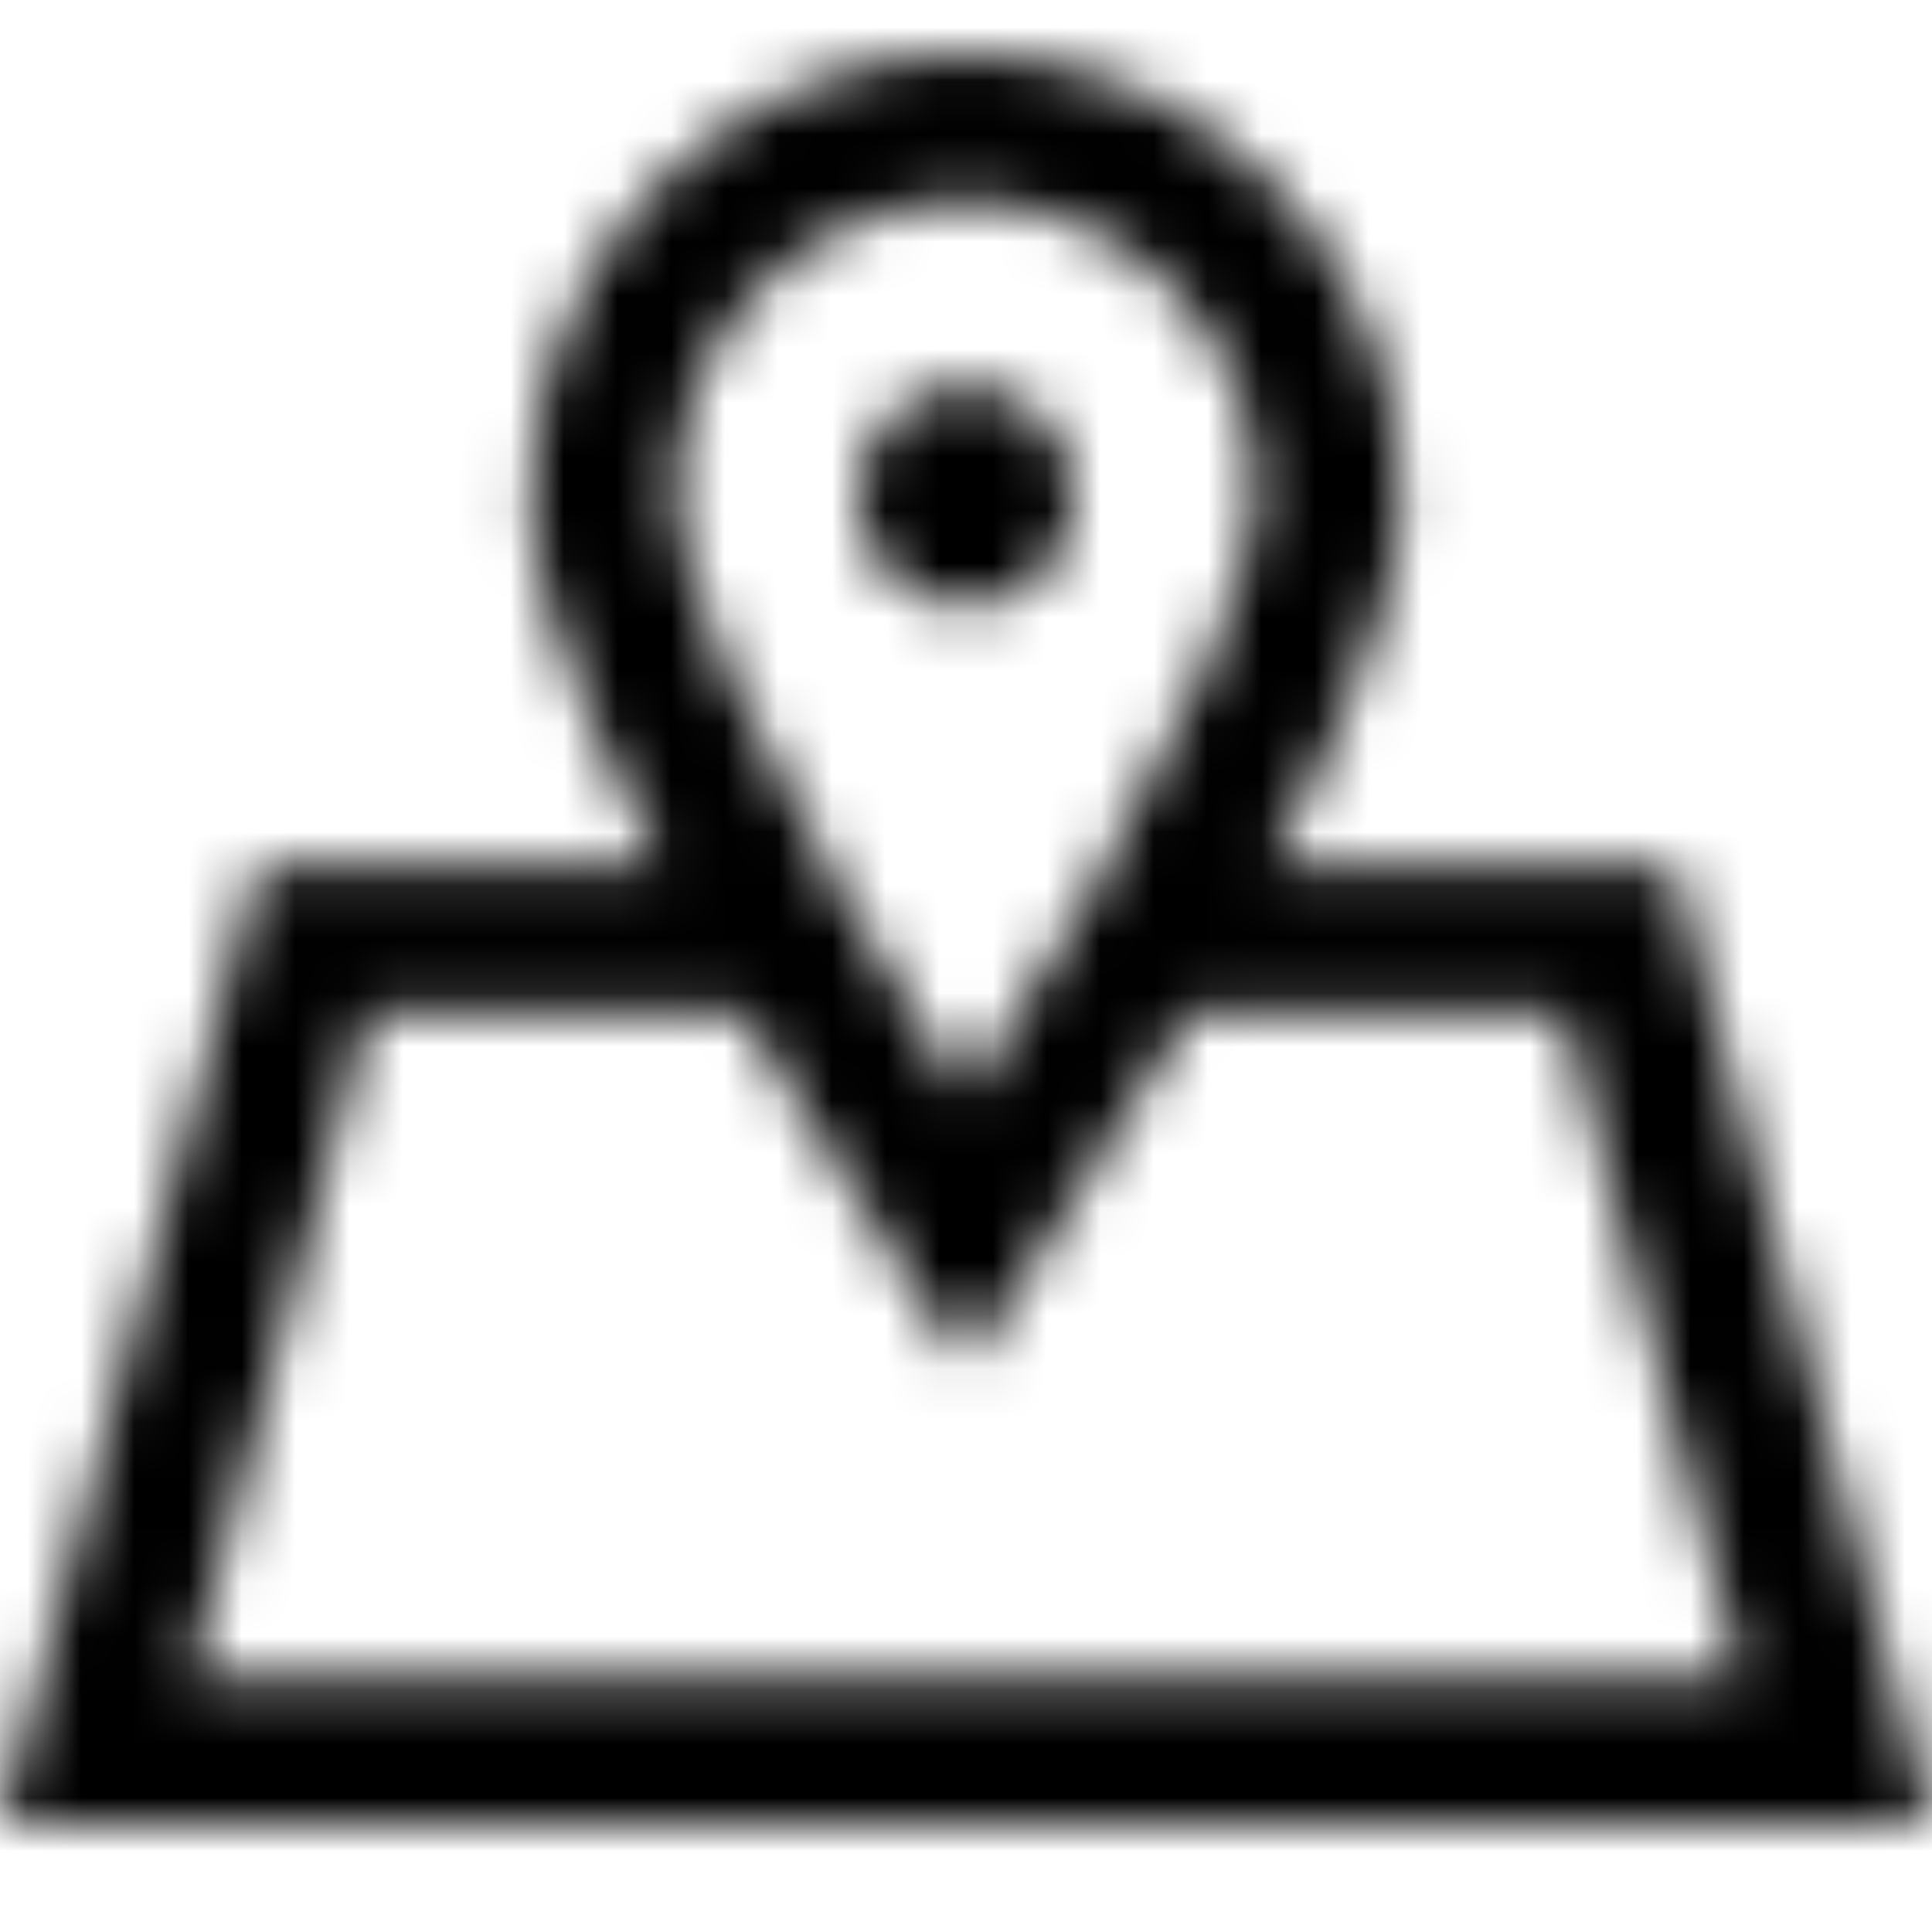 <?xml version="1.0" encoding="UTF-8"?>
<svg width="36px" height="36px" viewBox="0 0 36 36" version="1.1" xmlns="http://www.w3.org/2000/svg" xmlns:xlink="http://www.w3.org/1999/xlink">
    <!-- Generator: Sketch 46.2 (44496) - http://www.bohemiancoding.com/sketch -->
    <title>icon/address</title>
    <desc>Created with Sketch.</desc>
    <defs>
        <path d="M18,0 C22.465,0 26.115,3.71 26.115,8.25 C26.115,9.614 25.611,11.01 24.945,12.552 C24.581,13.395 24.153,14.262 23.703,15.125 L31.205,15.125 L36,33 L0,33 L4.795,15.125 L12.297,15.125 C11.847,14.262 11.419,13.395 11.055,12.552 C10.389,11.01 9.885,9.614 9.885,8.25 C9.885,3.71 13.535,0 18,0 Z M18,2.75 C14.997,2.75 12.59,5.197 12.59,8.25 C12.59,8.784 12.931,10.054 13.533,11.446 C14.135,12.838 14.959,14.404 15.789,15.858 C16.893,17.793 17.383,18.481 18,19.425 C18.617,18.481 19.107,17.793 20.211,15.858 C21.041,14.404 21.865,12.838 22.467,11.446 C23.069,10.054 23.41,8.784 23.41,8.25 C23.41,5.197 21.003,2.75 18,2.75 Z M18,6.188 C19.12,6.188 20.029,7.111 20.029,8.25 C20.029,9.389 19.12,10.312 18,10.312 C16.88,10.312 15.971,9.389 15.971,8.25 C15.971,7.111 16.88,6.188 18,6.188 Z M6.86,17.875 L3.54,30.25 L32.46,30.25 L29.14,17.875 L22.176,17.875 C20.592,20.591 19.112,22.781 19.112,22.781 L18,24.42 L16.888,22.781 C16.888,22.781 15.408,20.591 13.824,17.875 L6.86,17.875 Z" id="path-1"></path>
    </defs>
    <g id="Symbols" stroke="none" stroke-width="1" fill="none" fill-rule="evenodd">
        <g id="icon/address">
            <g id="Page-1" transform="translate(0, 1)">
                <mask id="mask-2" fill="white">
                    <use xlink:href="#path-1"></use>
                </mask>
                <g id="Clip-2"></g>
                <polygon id="Fill-1" fill="#000000" mask="url(#mask-2)" points="-7 39 43 39 43 -7 -7 -7"></polygon>
            </g>
        </g>
    </g>
</svg>